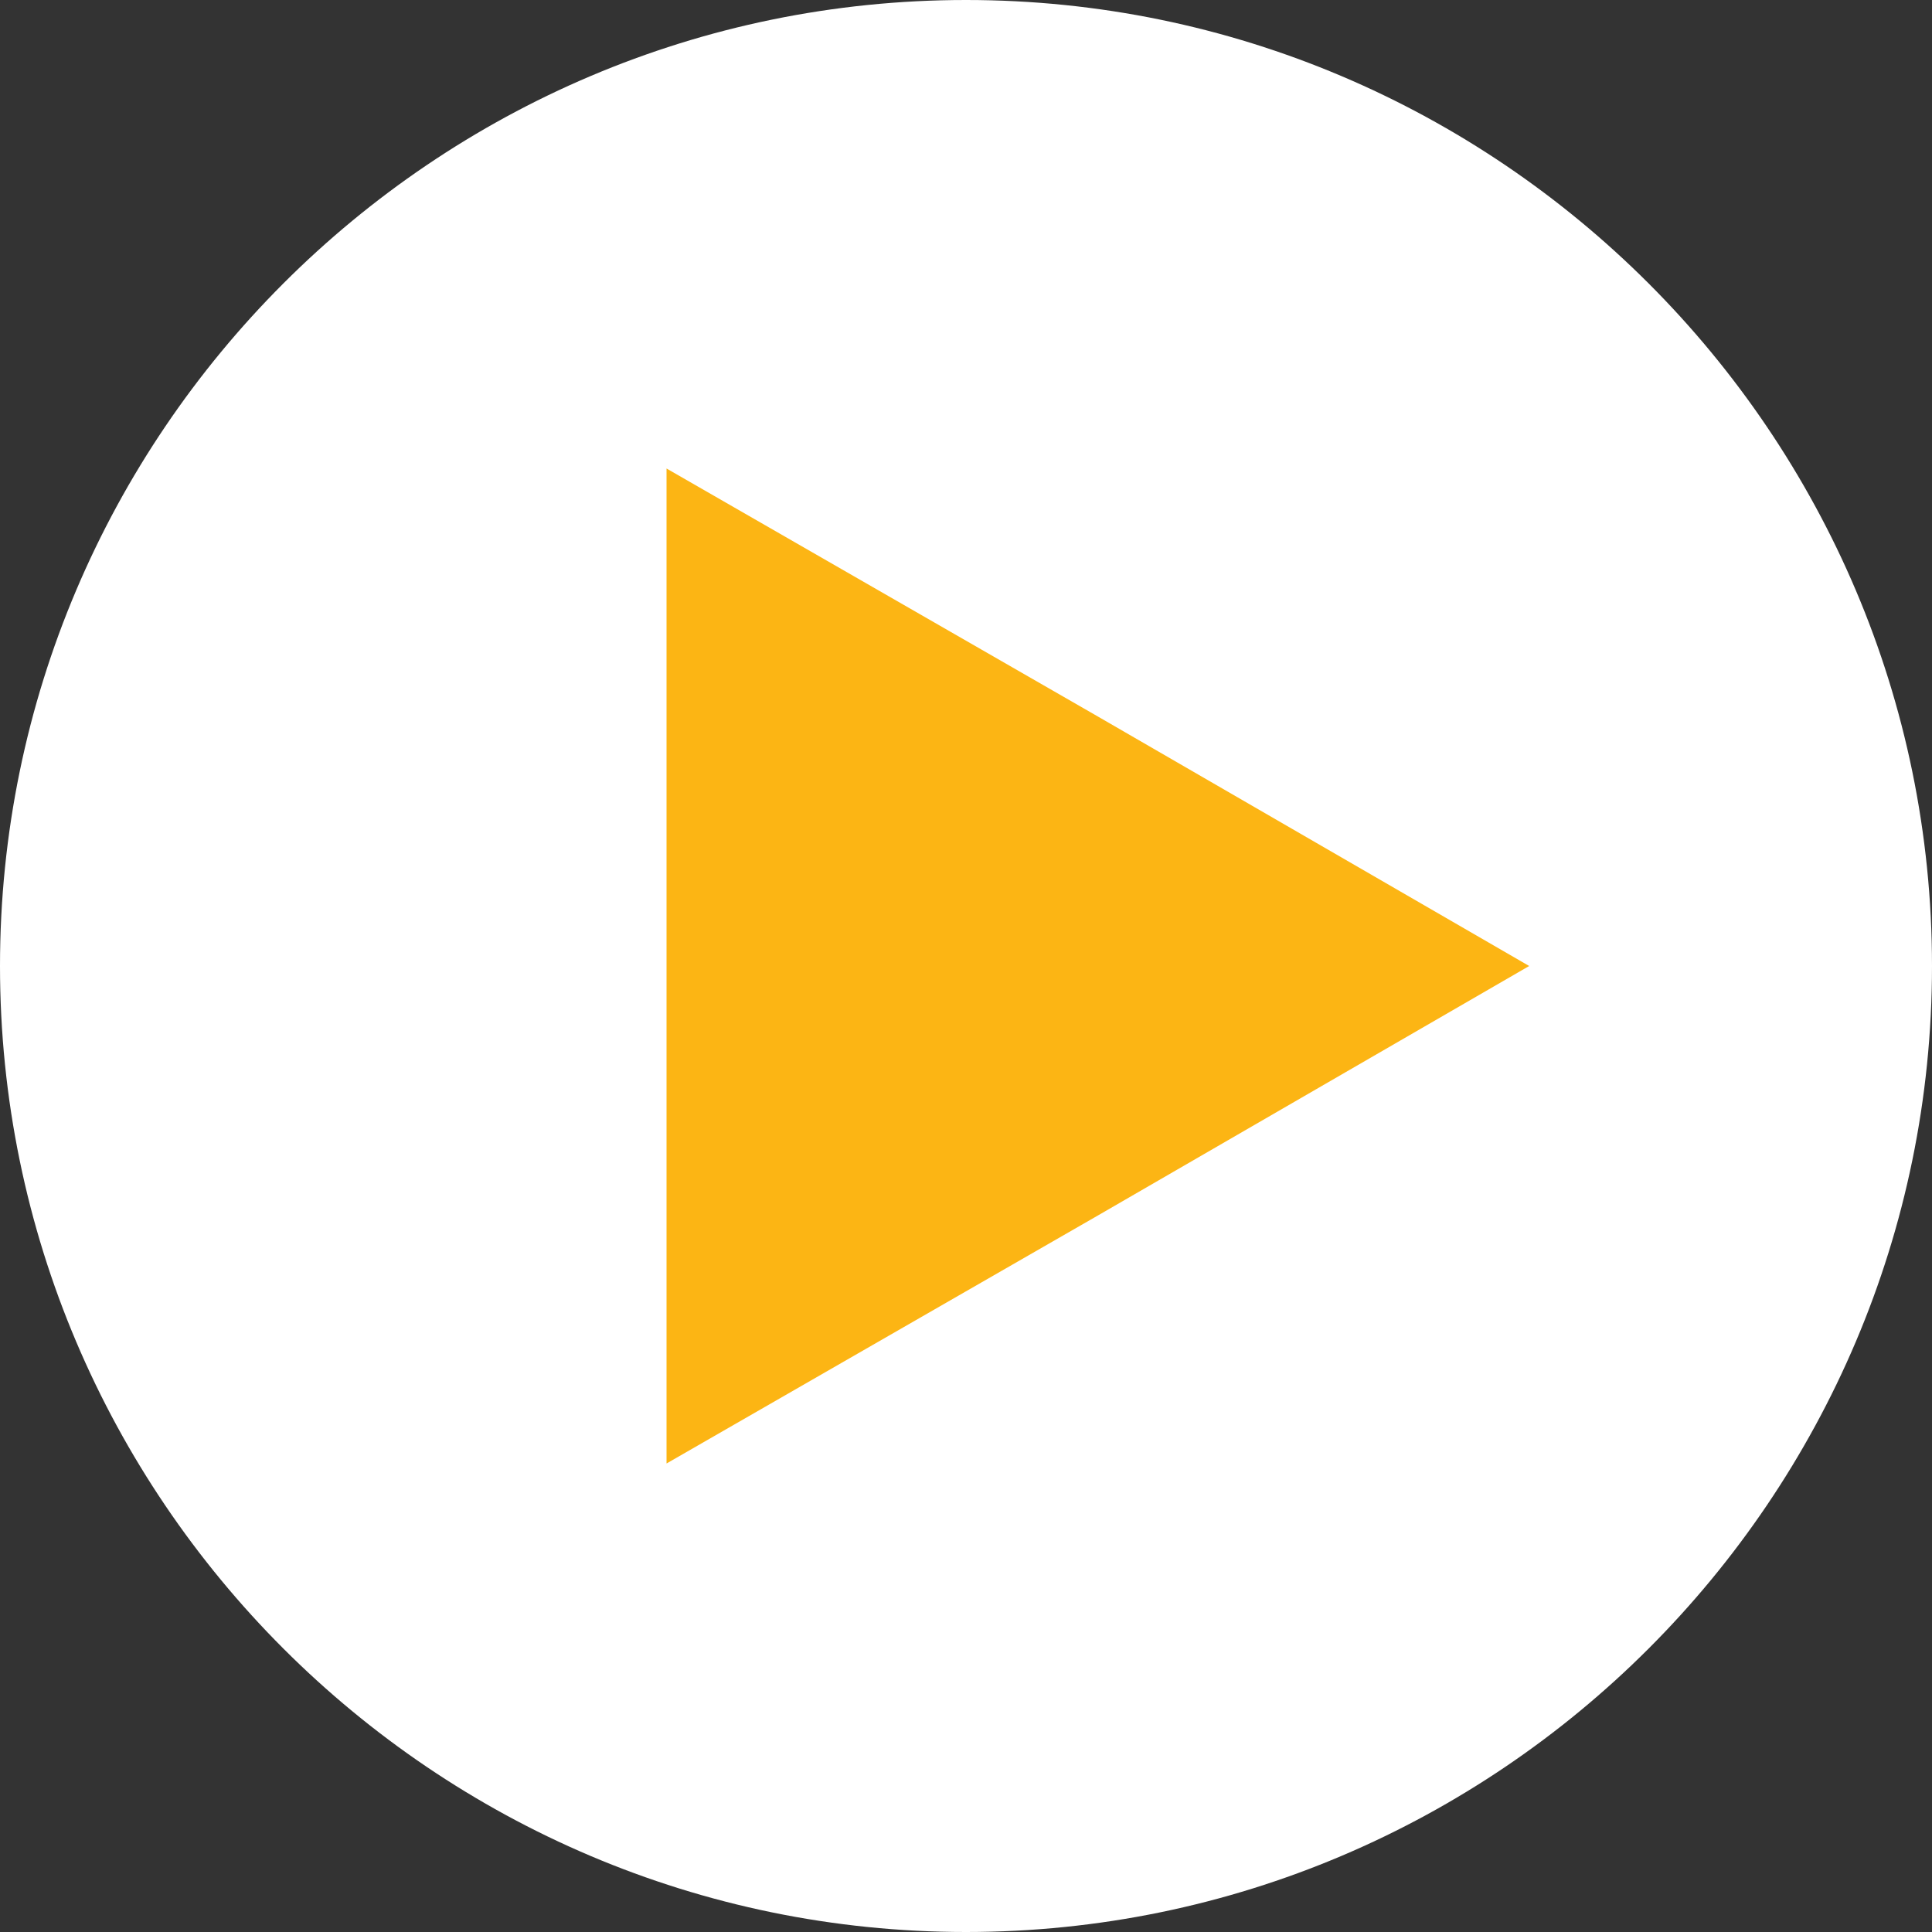 <?xml version="1.0" encoding="utf-8"?>
<!-- Generator: Adobe Illustrator 19.0.0, SVG Export Plug-In . SVG Version: 6.00 Build 0)  -->
<svg version="1.1" id="Layer_1" xmlns="http://www.w3.org/2000/svg" xmlns:xlink="http://www.w3.org/1999/xlink" x="0px" y="0px"
	 viewBox="-379 181 200 200" style="enable-background:new -379 181 200 200;" xml:space="preserve">
<rect x="-379" y="181" width="200" height="200" fill="#333333" stroke="none"/>
<style type="text/css">
	.st0{fill:#FFFFFF;}
	.st1{fill:#FCB514;}
</style>
<g>
	<path class="st0" d="M-279,181c-55.1,0-100,44.9-100,100s44.9,100,100,100s100-44.9,100-100S-223.9,181-279,181z"/>
	<polygon class="st1" points="-310,281 -310,229.5 -265.3,255.2 -220.7,281 -265.3,306.8 -310,332.5 	"/>
</g>
</svg>
